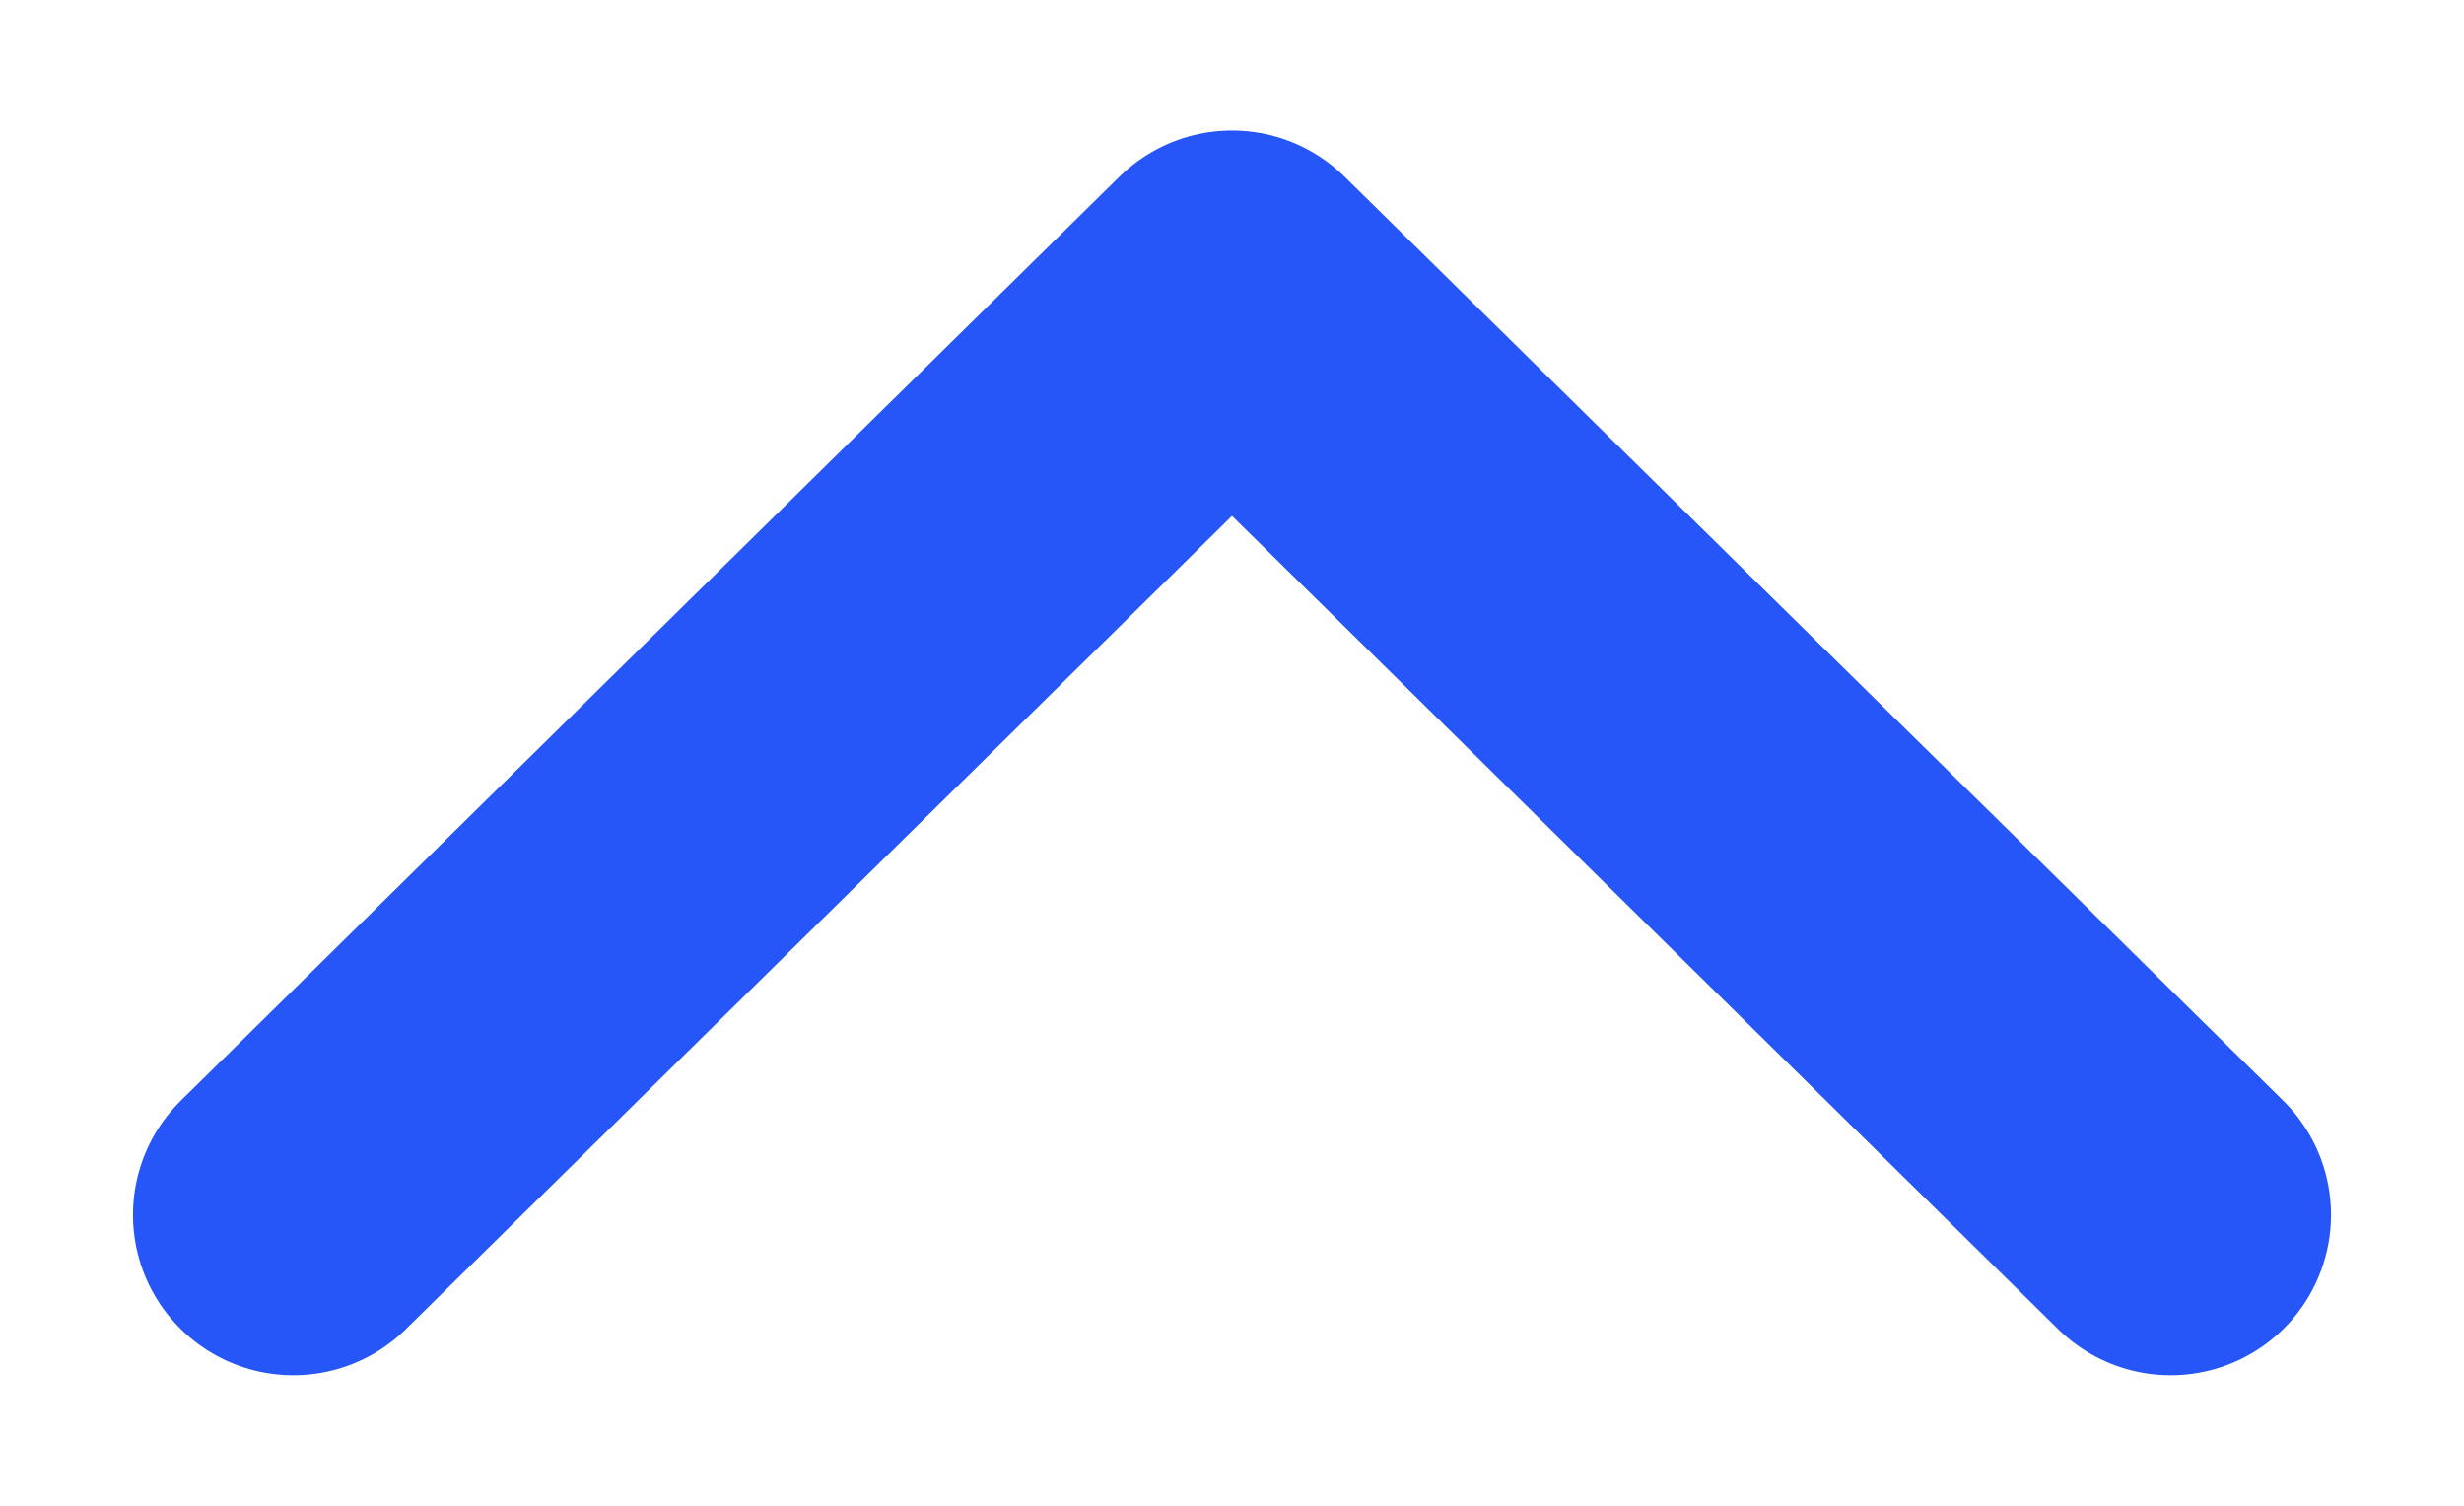 <svg width="18" height="11" viewBox="0 0 18 11" fill="none" xmlns="http://www.w3.org/2000/svg">
<path d="M2.143 8.875L9 2.125L15.857 8.875" stroke="#2655F8" stroke-width="2.343" stroke-linecap="round" stroke-linejoin="round"/>
</svg>

